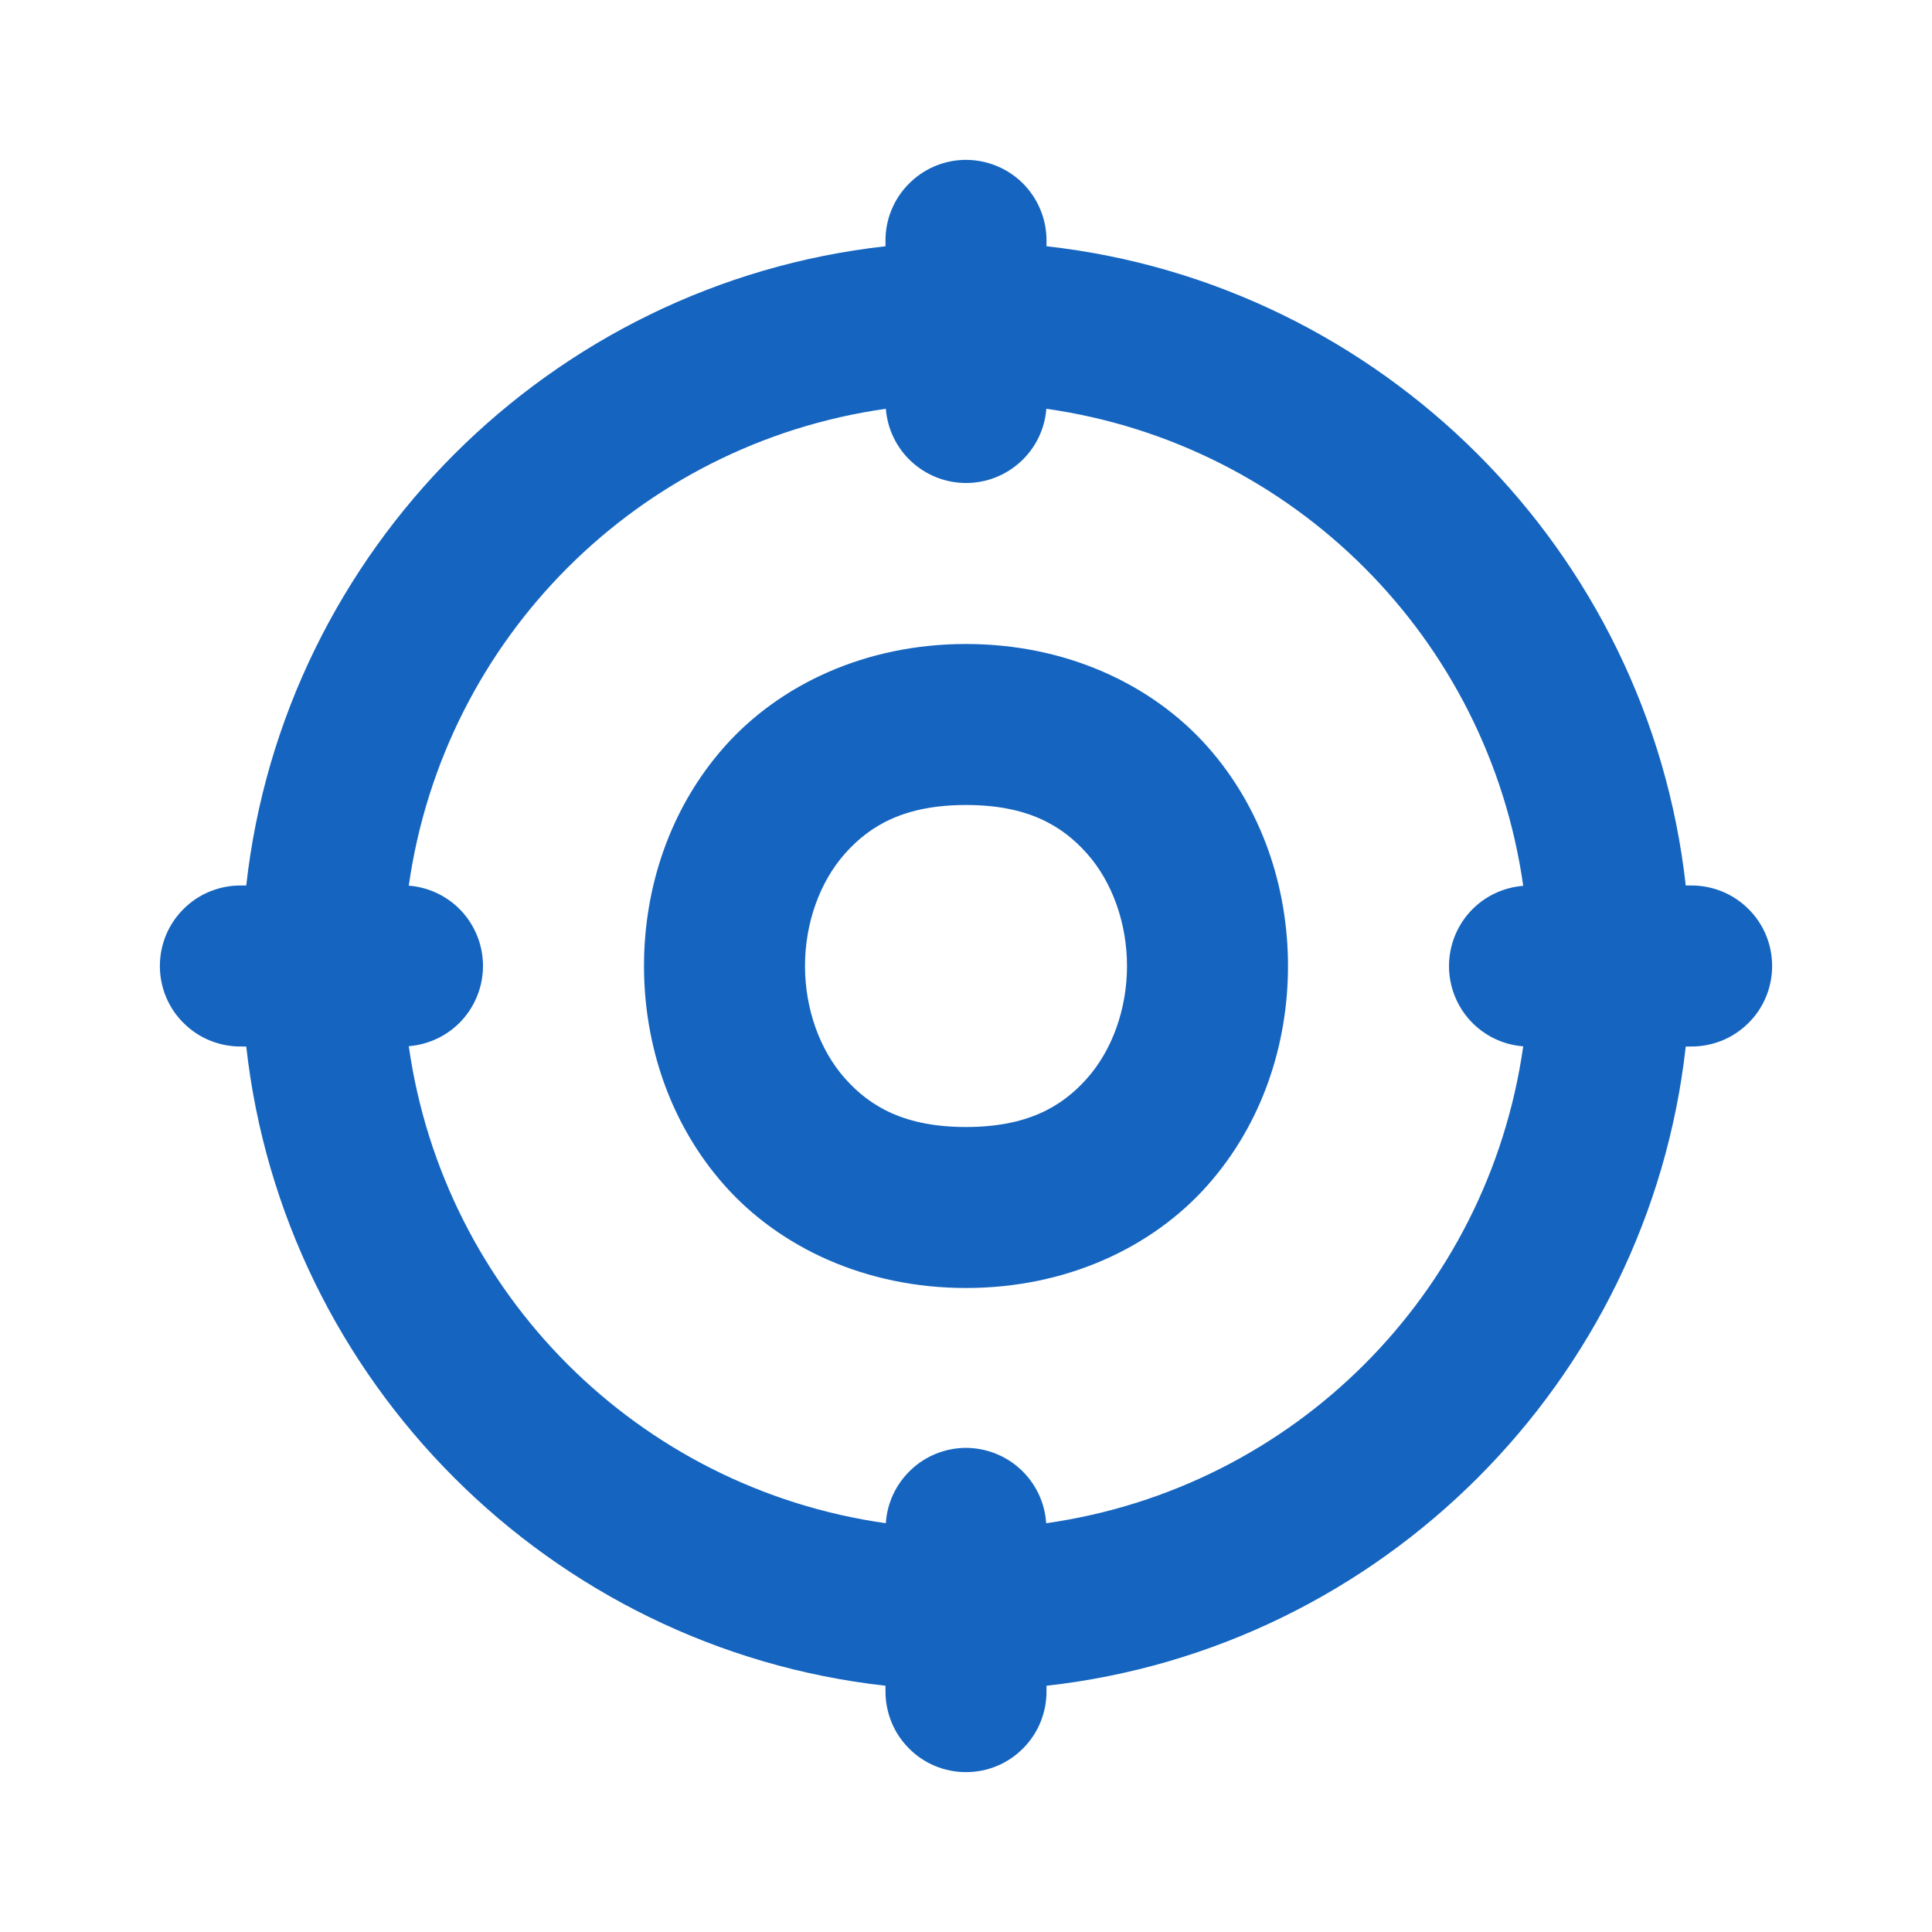 <svg width="24" height="24" viewBox="0 0 24 24" fill="none" xmlns="http://www.w3.org/2000/svg">
<path d="M11.984 1.986C11.72 1.99 11.467 2.1 11.283 2.29C11.098 2.48 10.996 2.735 11 3V3.059C6.839 3.522 3.522 6.839 3.059 11H3C2.867 10.998 2.736 11.023 2.613 11.072C2.49 11.121 2.378 11.195 2.284 11.288C2.189 11.381 2.114 11.492 2.063 11.614C2.012 11.736 1.986 11.867 1.986 12C1.986 12.133 2.012 12.264 2.063 12.386C2.114 12.508 2.189 12.619 2.284 12.712C2.378 12.805 2.49 12.879 2.613 12.928C2.736 12.977 2.867 13.002 3 13H3.059C3.522 17.161 6.839 20.478 11 20.941V21C10.998 21.133 11.023 21.264 11.072 21.387C11.121 21.51 11.195 21.622 11.288 21.716C11.381 21.811 11.492 21.886 11.614 21.937C11.736 21.988 11.867 22.014 12 22.014C12.133 22.014 12.264 21.988 12.386 21.937C12.508 21.886 12.619 21.811 12.712 21.716C12.805 21.622 12.879 21.51 12.928 21.387C12.977 21.264 13.002 21.133 13 21V20.941C17.161 20.478 20.478 17.161 20.941 13H21C21.133 13.002 21.264 12.977 21.387 12.928C21.51 12.879 21.622 12.805 21.716 12.712C21.811 12.619 21.886 12.508 21.937 12.386C21.988 12.264 22.014 12.133 22.014 12C22.014 11.867 21.988 11.736 21.937 11.614C21.886 11.492 21.811 11.381 21.716 11.288C21.622 11.195 21.51 11.121 21.387 11.072C21.264 11.023 21.133 10.998 21 11H20.941C20.478 6.839 17.161 3.522 13 3.059V3C13.002 2.866 12.977 2.733 12.926 2.609C12.876 2.486 12.801 2.373 12.707 2.278C12.612 2.184 12.499 2.109 12.375 2.059C12.251 2.009 12.118 1.984 11.984 1.986ZM11.004 5.078C11.024 5.329 11.137 5.564 11.322 5.734C11.507 5.905 11.749 6 12.001 6C12.253 6 12.495 5.905 12.68 5.734C12.865 5.564 12.979 5.329 12.998 5.078C16.072 5.515 18.486 7.93 18.922 11.004C18.671 11.024 18.436 11.137 18.265 11.322C18.095 11.507 18 11.749 18 12.001C18 12.253 18.095 12.495 18.265 12.68C18.436 12.865 18.671 12.979 18.922 12.998C18.485 16.072 16.07 18.486 12.996 18.922C12.98 18.666 12.865 18.426 12.677 18.252C12.489 18.078 12.241 17.983 11.984 17.986C11.733 17.991 11.493 18.089 11.312 18.263C11.13 18.436 11.02 18.671 11.004 18.922C7.929 18.486 5.514 16.071 5.078 12.996C5.329 12.976 5.564 12.863 5.735 12.678C5.905 12.493 6 12.251 6 11.999C6 11.747 5.905 11.505 5.735 11.32C5.564 11.135 5.329 11.021 5.078 11.002C5.515 7.928 7.93 5.514 11.004 5.078ZM12 8C10.75 8 9.685 8.505 9.002 9.273C8.319 10.042 8 11.028 8 12C8 12.972 8.319 13.958 9.002 14.727C9.685 15.495 10.75 16 12 16C13.25 16 14.315 15.495 14.998 14.727C15.681 13.958 16 12.972 16 12C16 11.028 15.681 10.042 14.998 9.273C14.315 8.505 13.25 8 12 8ZM12 10C12.75 10 13.185 10.245 13.502 10.602C13.819 10.958 14 11.472 14 12C14 12.528 13.819 13.042 13.502 13.398C13.185 13.755 12.75 14 12 14C11.25 14 10.815 13.755 10.498 13.398C10.181 13.042 10 12.528 10 12C10 11.472 10.181 10.958 10.498 10.602C10.815 10.245 11.25 10 12 10Z" fill="#1565C0"/>
</svg>
